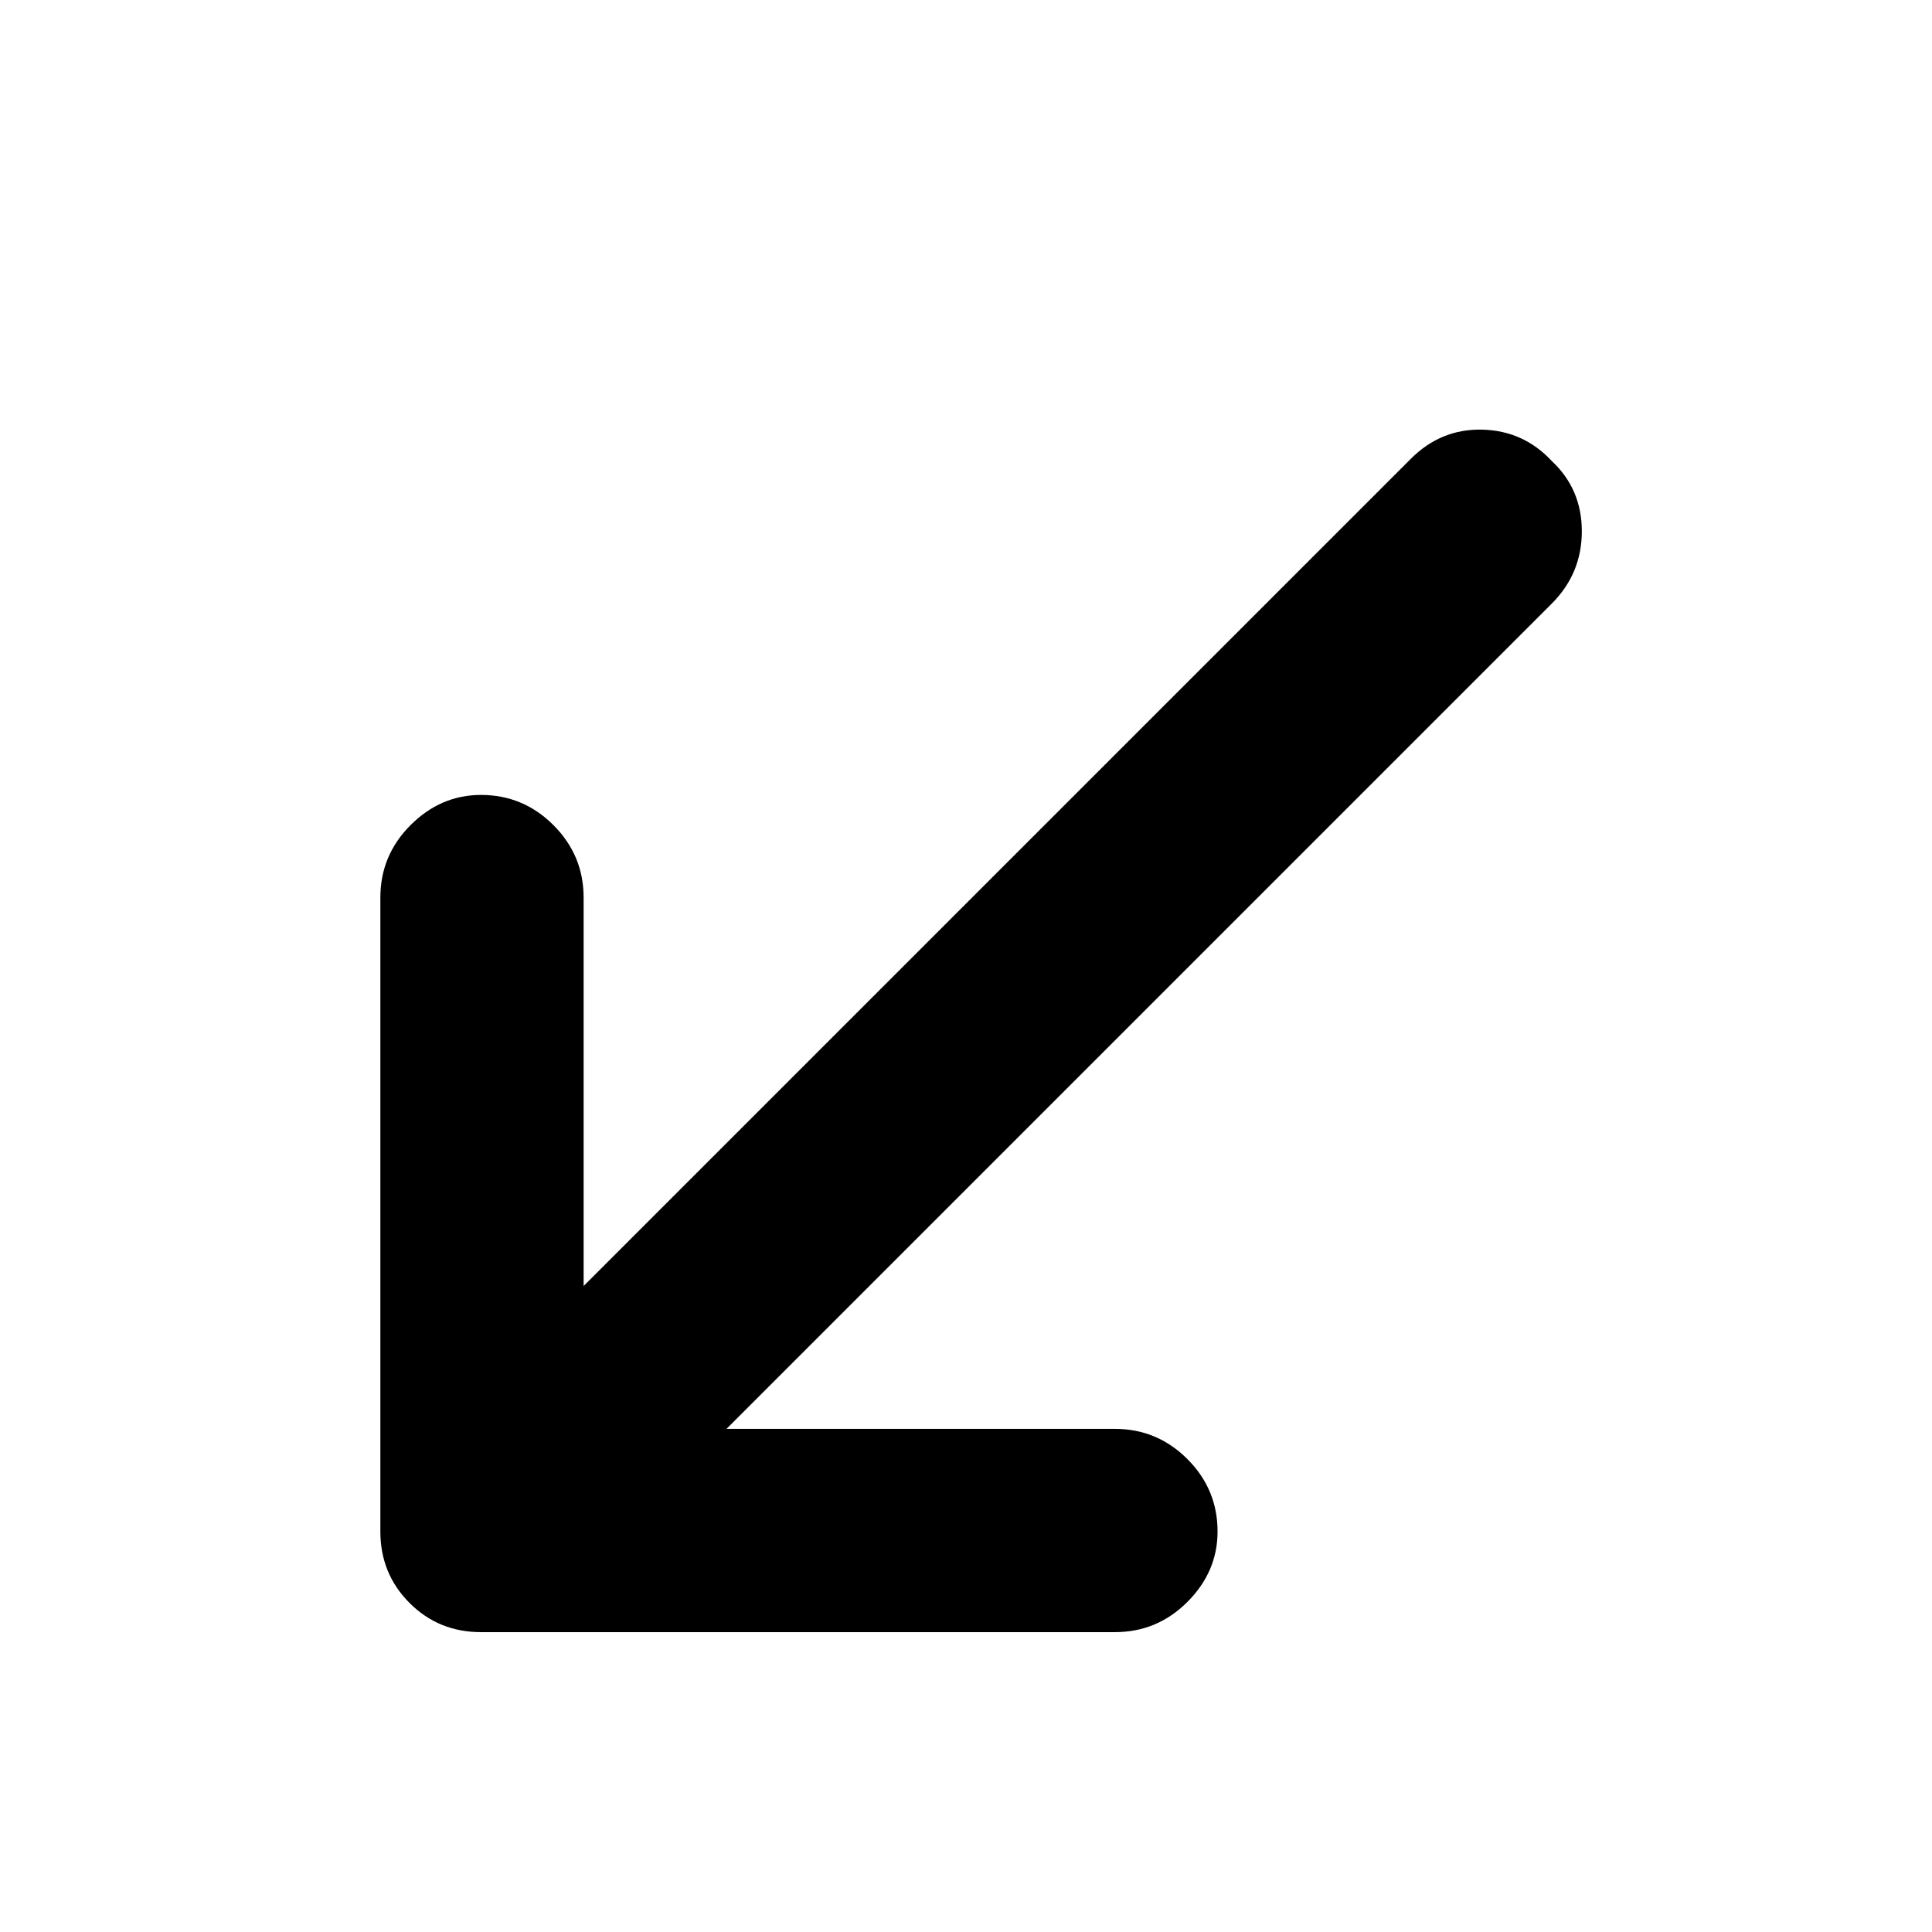 <svg xmlns="http://www.w3.org/2000/svg" height="24" width="24"><path d="M5.975 20.275Q5.45 20.275 5.088 19.913Q4.725 19.55 4.725 19.025V11.15Q4.725 10.625 5.1 10.25Q5.475 9.875 5.975 9.875Q6.5 9.875 6.875 10.25Q7.25 10.625 7.25 11.15V15.975L17.525 5.7Q17.9 5.325 18.413 5.337Q18.925 5.35 19.275 5.725Q19.65 6.075 19.65 6.6Q19.65 7.125 19.275 7.5L9.025 17.75H13.85Q14.375 17.75 14.75 18.125Q15.125 18.5 15.125 19.025Q15.125 19.525 14.75 19.9Q14.375 20.275 13.85 20.275Z"/></svg>